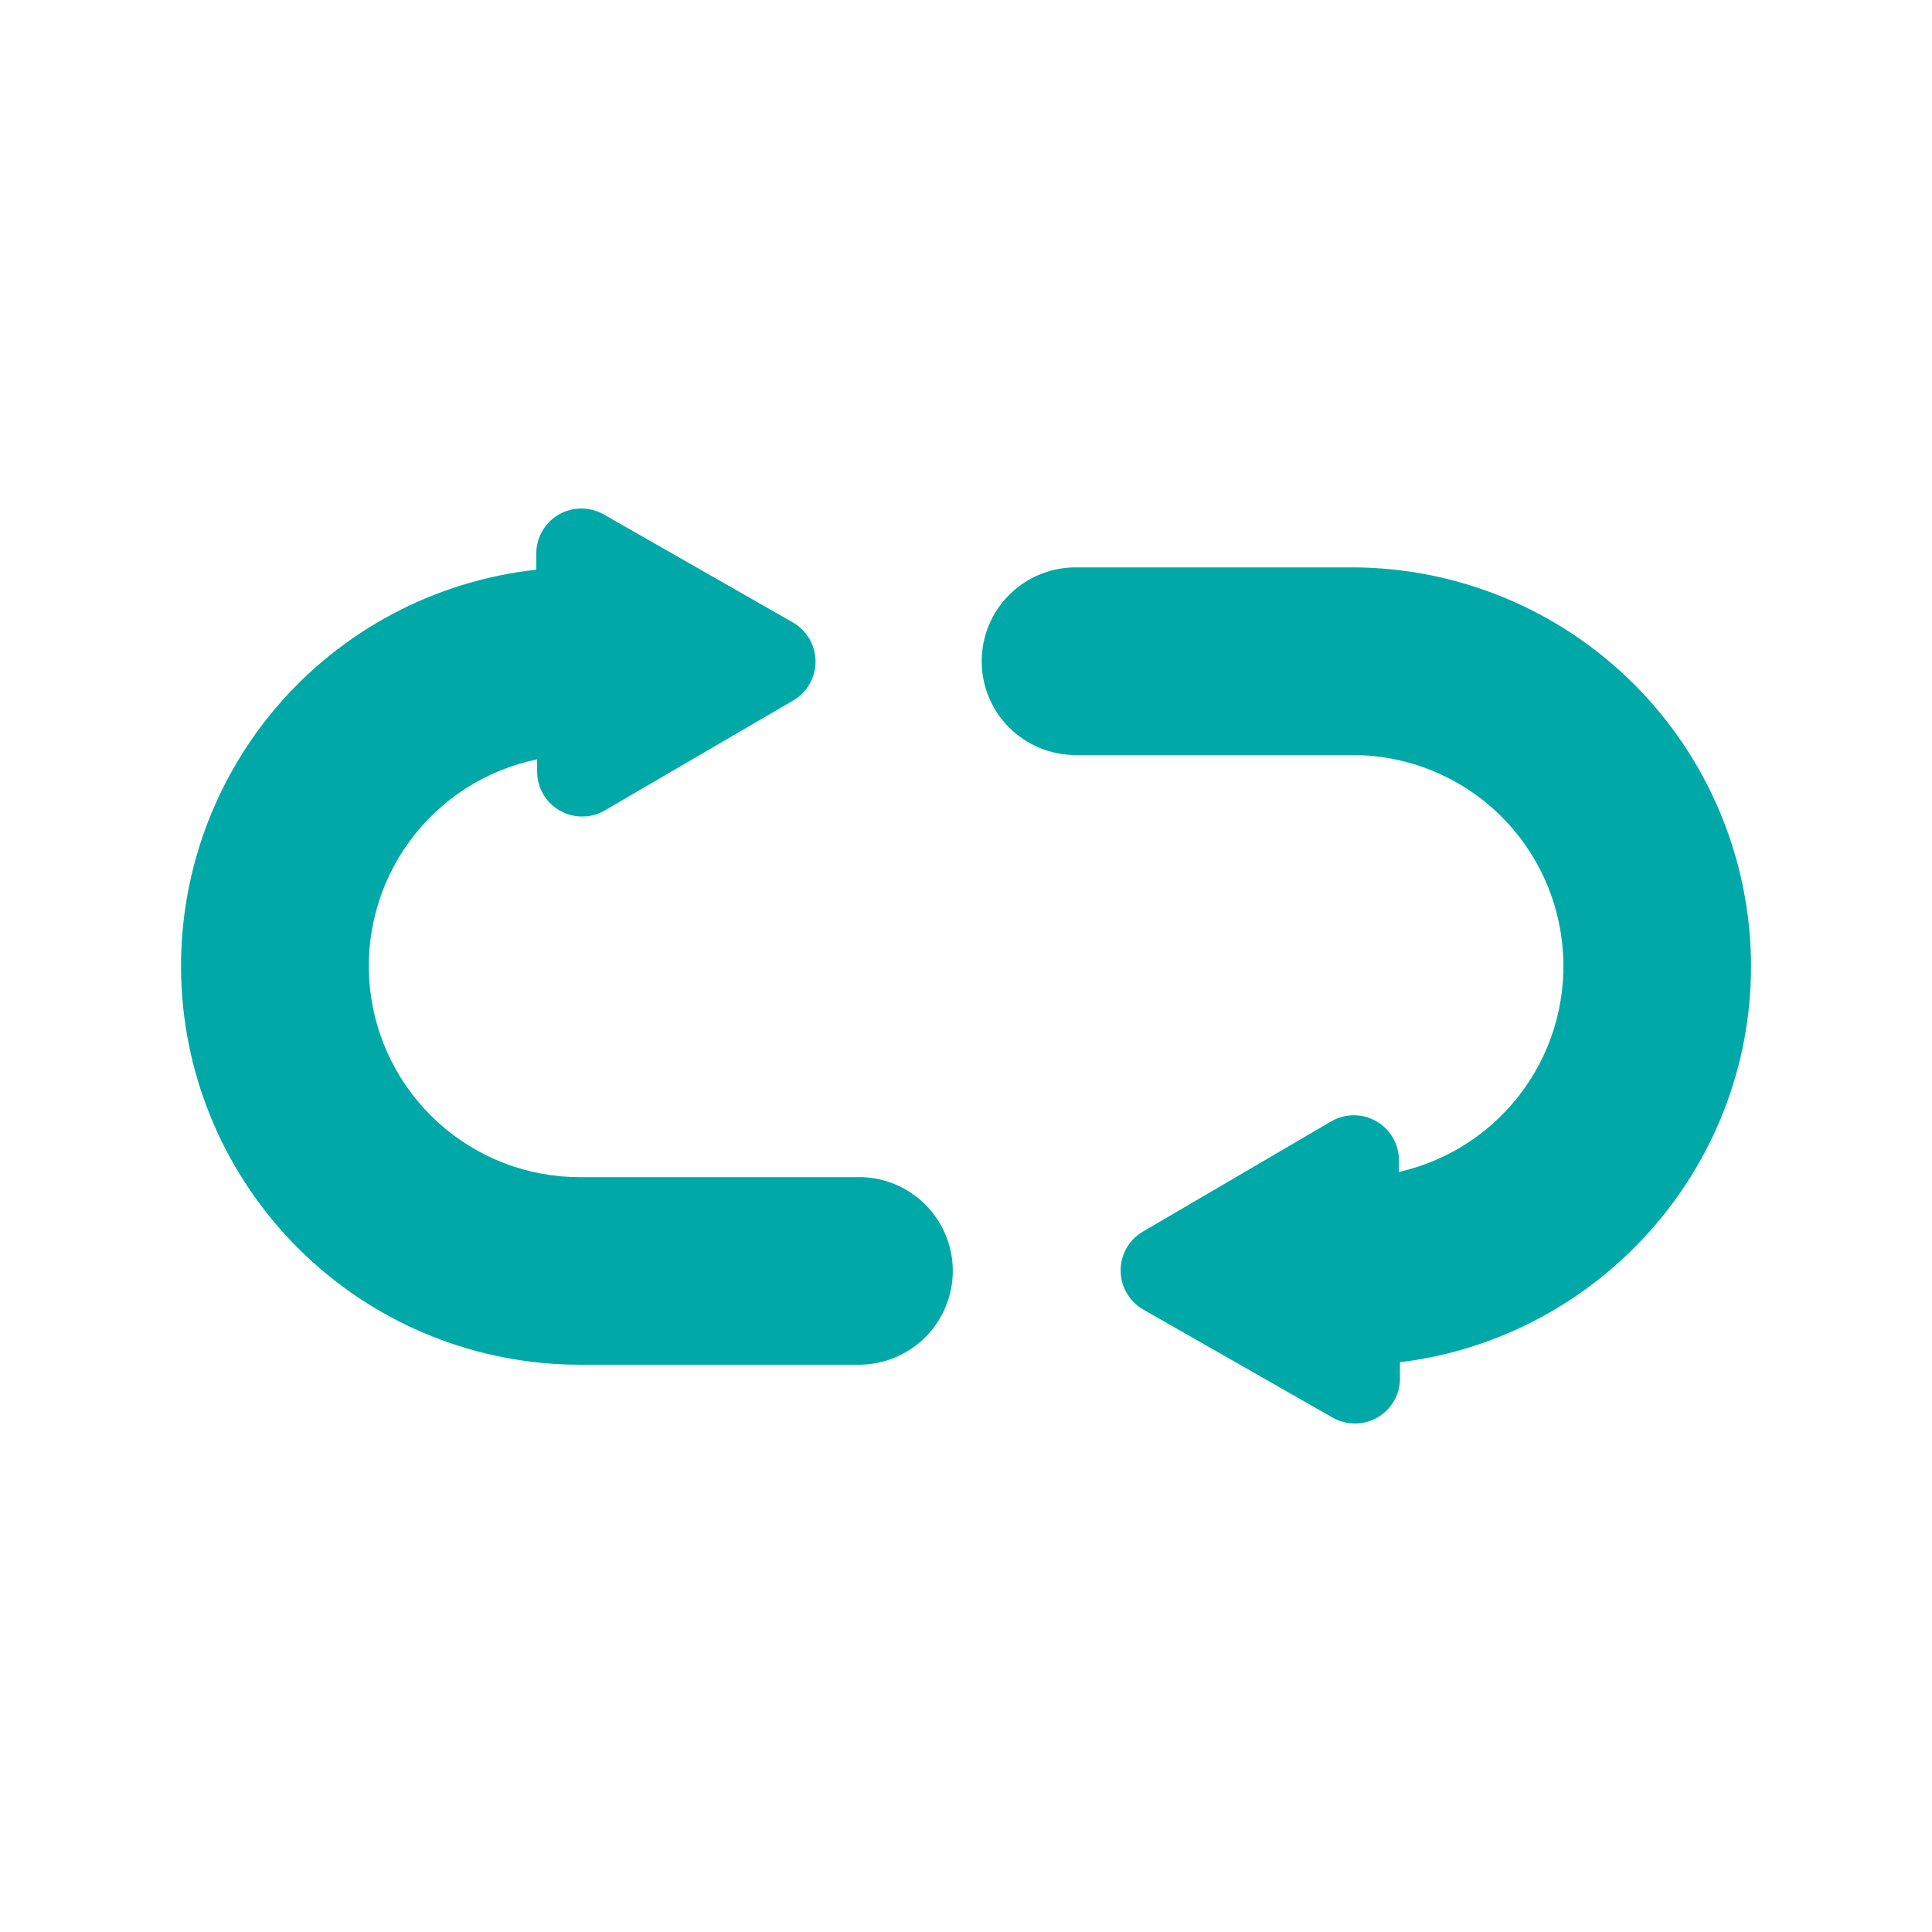 <svg width="24" height="24" viewBox="0 0 24 24" fill="none" xmlns="http://www.w3.org/2000/svg">
<path d="M21.752 12.001C21.75 10.688 21.228 9.429 20.3 8.501C19.371 7.572 18.112 7.05 16.799 7.048H13.36C13.051 7.048 12.755 7.171 12.536 7.39C12.317 7.608 12.195 7.905 12.195 8.214C12.195 8.523 12.317 8.819 12.536 9.038C12.755 9.256 13.051 9.379 13.36 9.379H16.799C17.444 9.379 18.067 9.616 18.548 10.046C19.029 10.476 19.334 11.069 19.405 11.71C19.477 12.351 19.31 12.996 18.936 13.521C18.562 14.047 18.007 14.416 17.378 14.558V14.411C17.377 14.312 17.351 14.216 17.301 14.131C17.252 14.046 17.18 13.976 17.095 13.927C17.01 13.879 16.913 13.853 16.814 13.854C16.716 13.855 16.62 13.881 16.535 13.931L14.198 15.299C14.113 15.348 14.043 15.419 13.994 15.505C13.945 15.59 13.92 15.687 13.921 15.785C13.921 15.884 13.948 15.98 13.998 16.065C14.047 16.15 14.118 16.22 14.204 16.269L16.556 17.611C16.641 17.659 16.738 17.684 16.836 17.683C16.934 17.683 17.03 17.656 17.115 17.607C17.199 17.557 17.269 17.486 17.318 17.401C17.367 17.316 17.392 17.219 17.391 17.121V16.922C19.844 16.624 21.752 14.531 21.752 12.001V12.001Z" fill="#00A9A8"/>
<path d="M10.691 14.623H7.201C6.552 14.623 5.927 14.382 5.445 13.946C4.964 13.511 4.661 12.913 4.595 12.267C4.529 11.621 4.705 10.974 5.088 10.451C5.472 9.927 6.036 9.564 6.672 9.433V9.586C6.672 9.684 6.699 9.781 6.748 9.866C6.798 9.951 6.869 10.021 6.954 10.07C7.04 10.118 7.136 10.144 7.235 10.143C7.333 10.143 7.429 10.117 7.514 10.067L9.853 8.702C9.938 8.653 10.008 8.582 10.057 8.497C10.106 8.411 10.131 8.315 10.131 8.216C10.13 8.118 10.104 8.021 10.055 7.937C10.005 7.852 9.934 7.781 9.849 7.732L7.498 6.389C7.412 6.341 7.316 6.316 7.218 6.317C7.12 6.317 7.024 6.344 6.939 6.393C6.854 6.443 6.784 6.513 6.736 6.599C6.687 6.684 6.661 6.78 6.662 6.878V7.077C5.402 7.215 4.244 7.83 3.424 8.796C2.605 9.762 2.187 11.006 2.256 12.271C2.325 13.536 2.877 14.726 3.797 15.597C4.717 16.468 5.935 16.953 7.202 16.953H10.692C10.997 16.947 11.288 16.822 11.502 16.604C11.716 16.386 11.836 16.093 11.836 15.787C11.836 15.482 11.716 15.189 11.502 14.971C11.288 14.753 10.997 14.628 10.692 14.622L10.691 14.623Z" fill="#00A9A8"/>
</svg>
